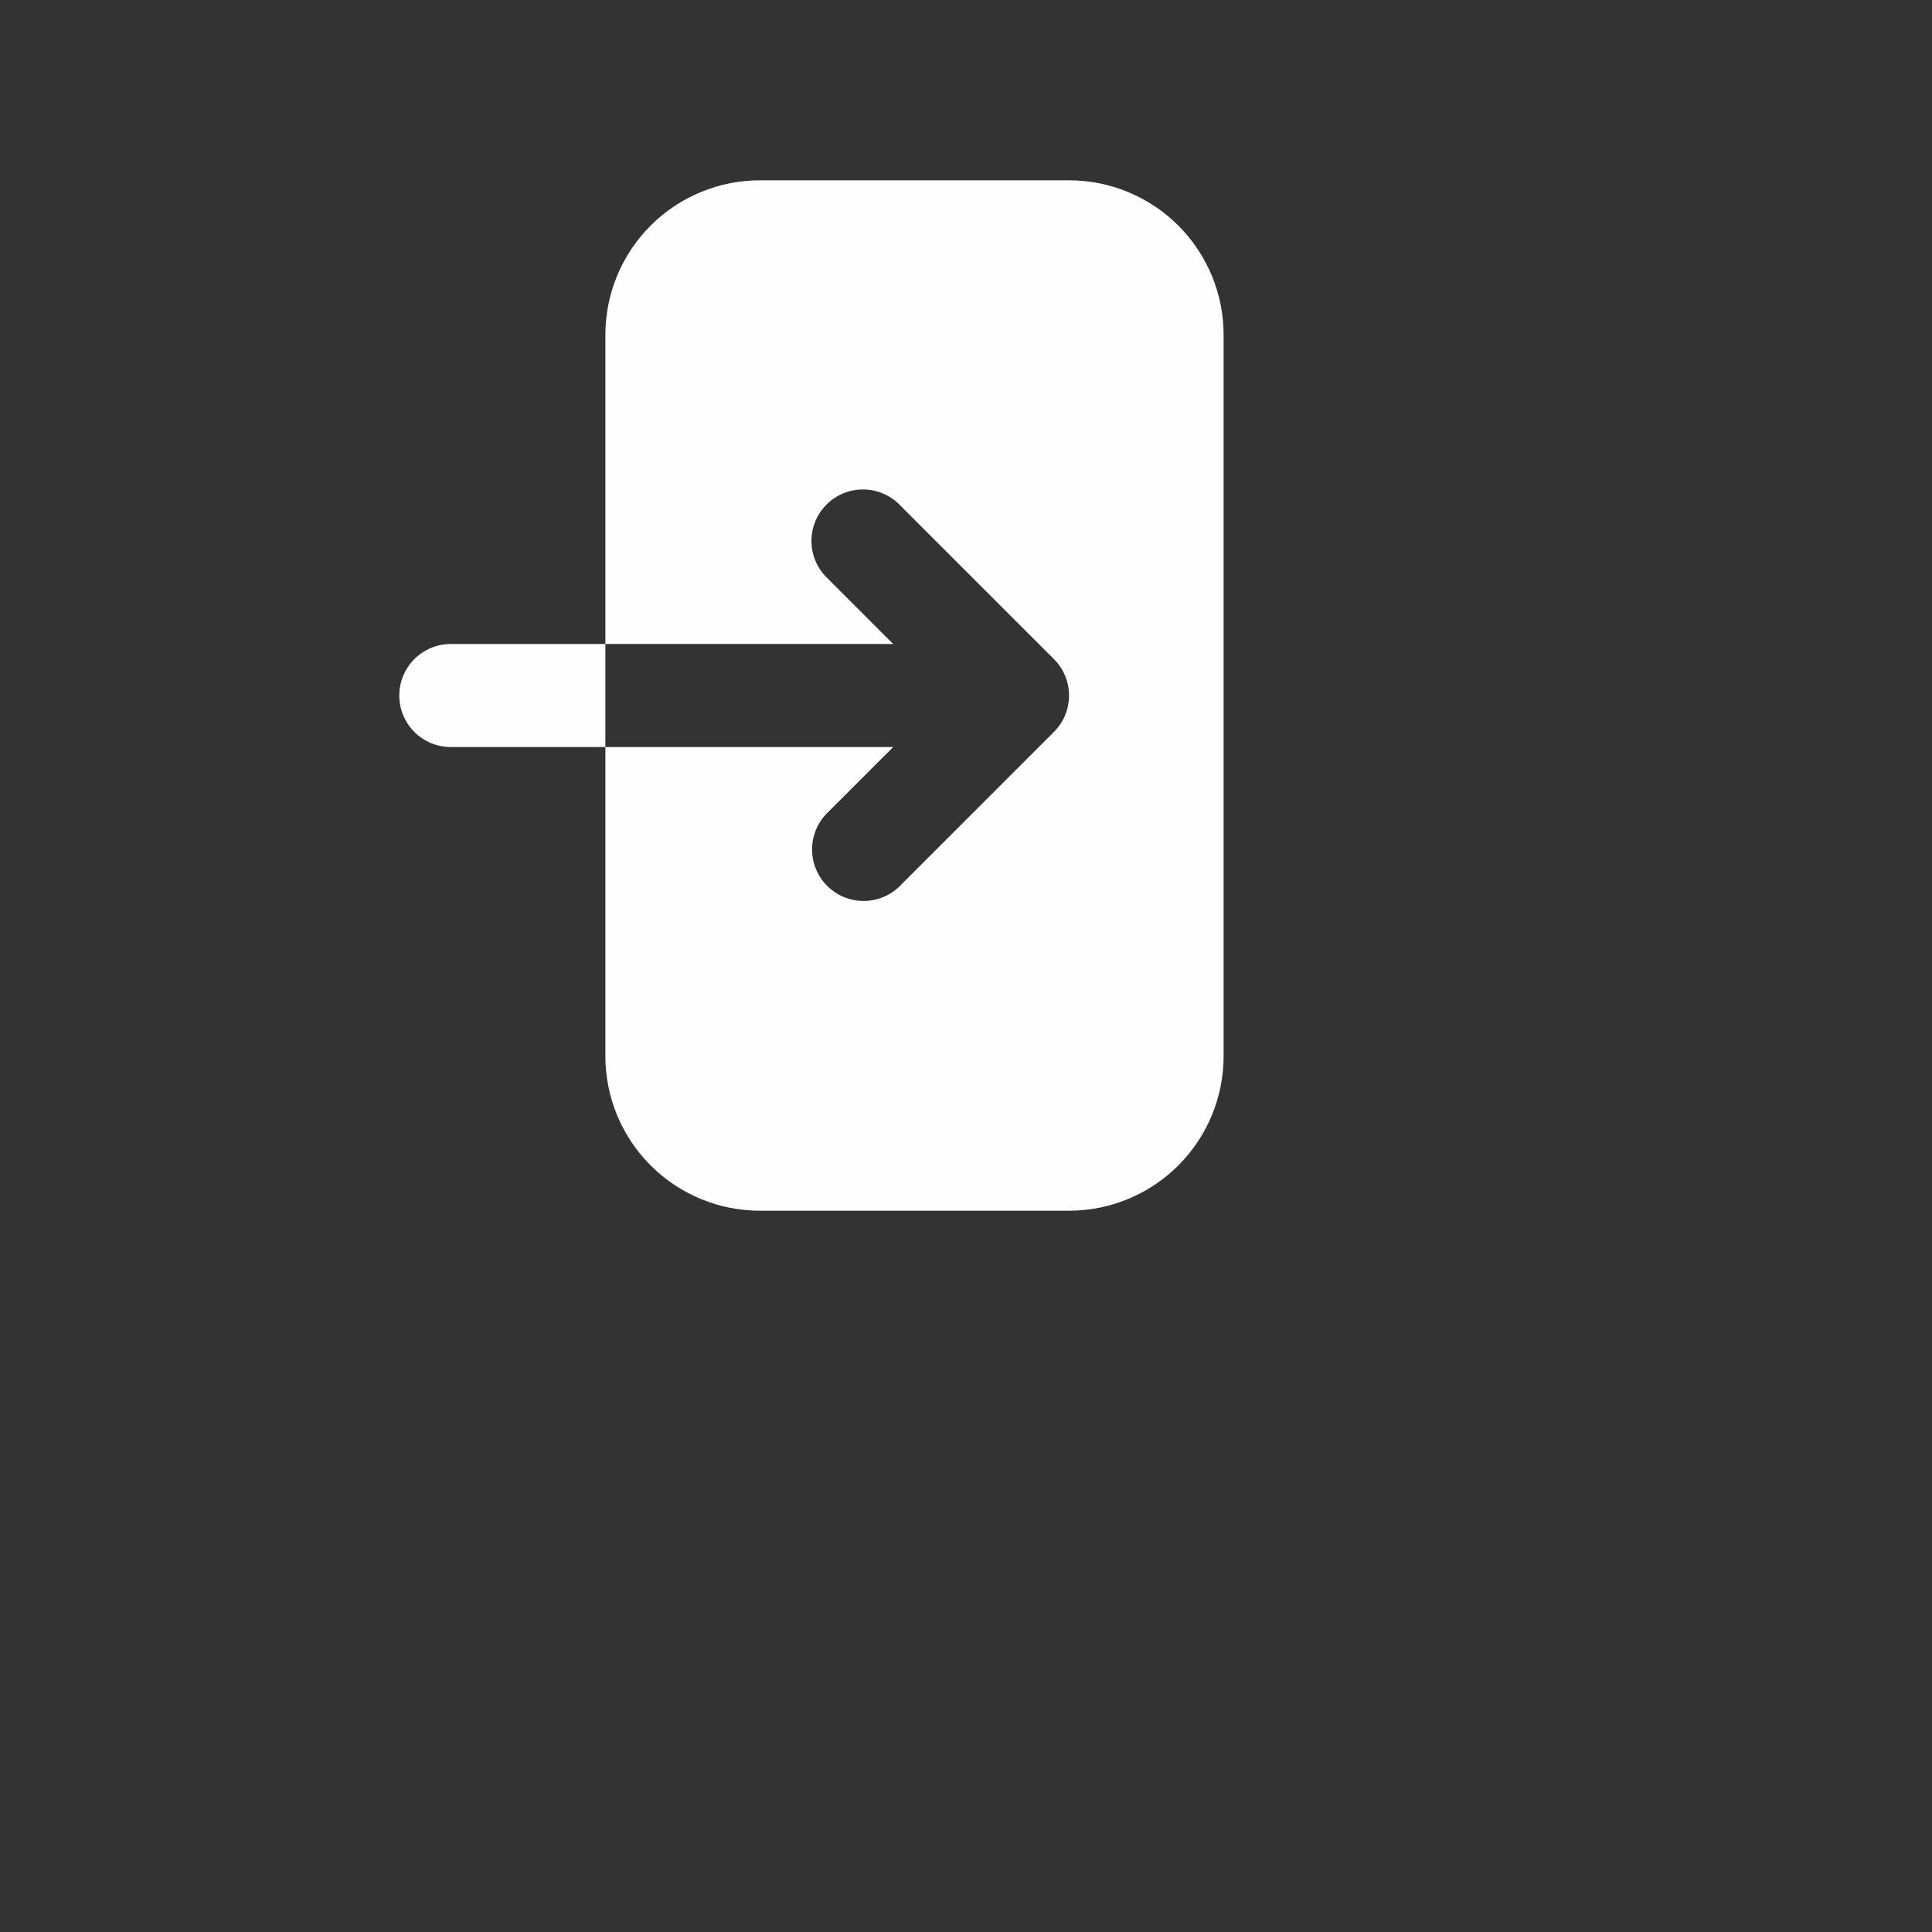 <svg width="100" height="100" viewBox="0 0 100 100" fill="none" xmlns="http://www.w3.org/2000/svg">
<rect x="0" y="0" width="100" height="100" fill="#333333" stroke="none"/>
<path fill-rule="evenodd" clip-rule="evenodd" d="M39.334 9.333C37.212 9.333 35.177 10.176 33.677 11.676C32.176 13.177 31.334 15.211 31.334 17.333V54.667C31.334 56.788 32.176 58.823 33.677 60.323C35.177 61.824 37.212 62.667 39.334 62.667H55.334C57.455 62.667 59.49 61.824 60.99 60.323C62.491 58.823 63.334 56.788 63.334 54.667V17.333C63.334 15.211 62.491 13.177 60.99 11.676C59.49 10.176 57.455 9.333 55.334 9.333H39.334ZM42.782 26.115C43.282 25.615 43.96 25.334 44.667 25.334C45.374 25.334 46.052 25.615 46.552 26.115L54.552 34.115C55.052 34.615 55.333 35.293 55.333 36C55.333 36.707 55.052 37.385 54.552 37.885L46.552 45.885C46.049 46.371 45.376 46.64 44.677 46.634C43.977 46.628 43.309 46.347 42.814 45.853C42.32 45.358 42.039 44.69 42.033 43.99C42.027 43.291 42.296 42.617 42.782 42.115L46.23 38.667H23.334C22.626 38.667 21.948 38.386 21.448 37.886C20.948 37.385 20.667 36.707 20.667 36C20.667 35.293 20.948 34.614 21.448 34.114C21.948 33.614 22.626 33.333 23.334 33.333H46.23L42.782 29.885C42.282 29.385 42.001 28.707 42.001 28C42.001 27.293 42.282 26.615 42.782 26.115V26.115Z" fill="#FEFEFE"/>
</svg>

